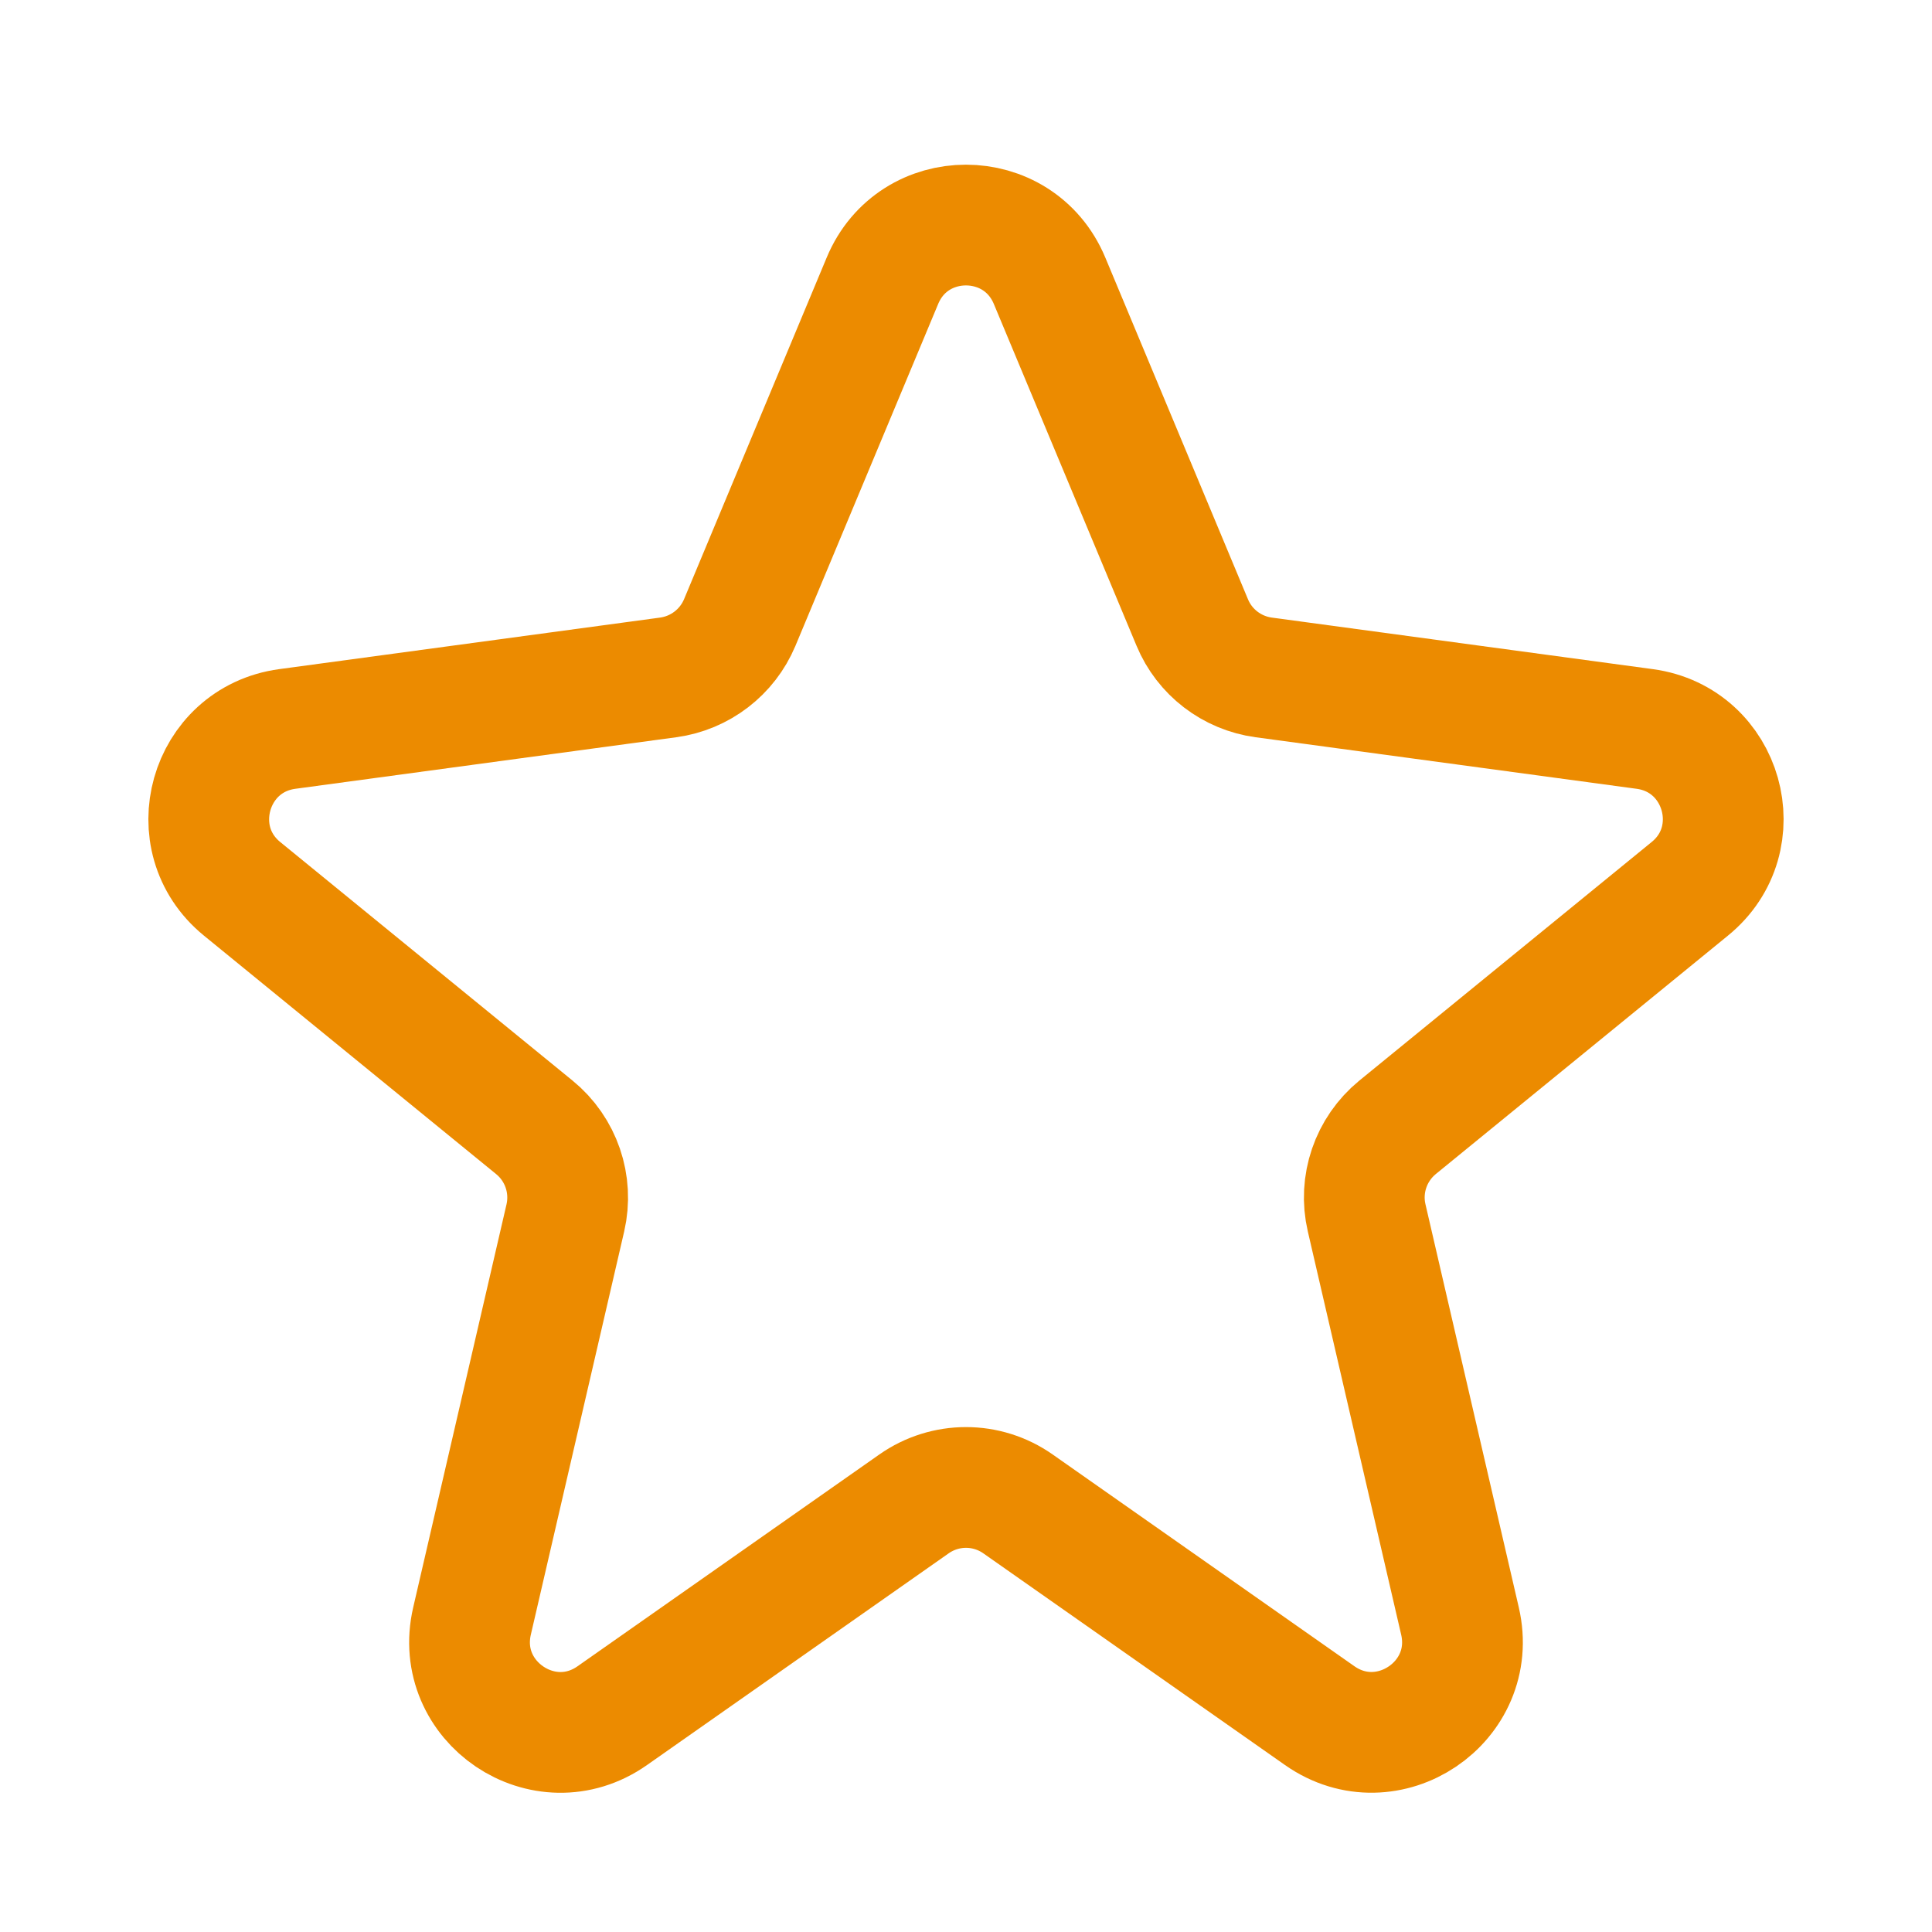 <svg width="16" height="16" viewBox="0 0 16 16" fill="none" xmlns="http://www.w3.org/2000/svg">
<path d="M7.308 2.325C7.564 1.71 8.435 1.71 8.692 2.325L9.874 5.156C9.976 5.401 10.201 5.574 10.465 5.61L13.621 6.037C14.271 6.125 14.503 6.947 13.994 7.361L11.574 9.336C11.353 9.517 11.253 9.808 11.318 10.086L12.091 13.425C12.246 14.095 11.492 14.603 10.929 14.208L8.431 12.455C8.172 12.273 7.828 12.273 7.569 12.455L5.071 14.208C4.508 14.604 3.754 14.095 3.909 13.425L4.682 10.086C4.746 9.808 4.647 9.517 4.425 9.336L2.005 7.361C1.497 6.947 1.729 6.125 2.379 6.037L5.534 5.61C5.798 5.574 6.023 5.401 6.126 5.156L7.308 2.325Z" stroke="#EC8B00" stroke-miterlimit="3.329" stroke-linecap="round" stroke-linejoin="round"/>
</svg>

